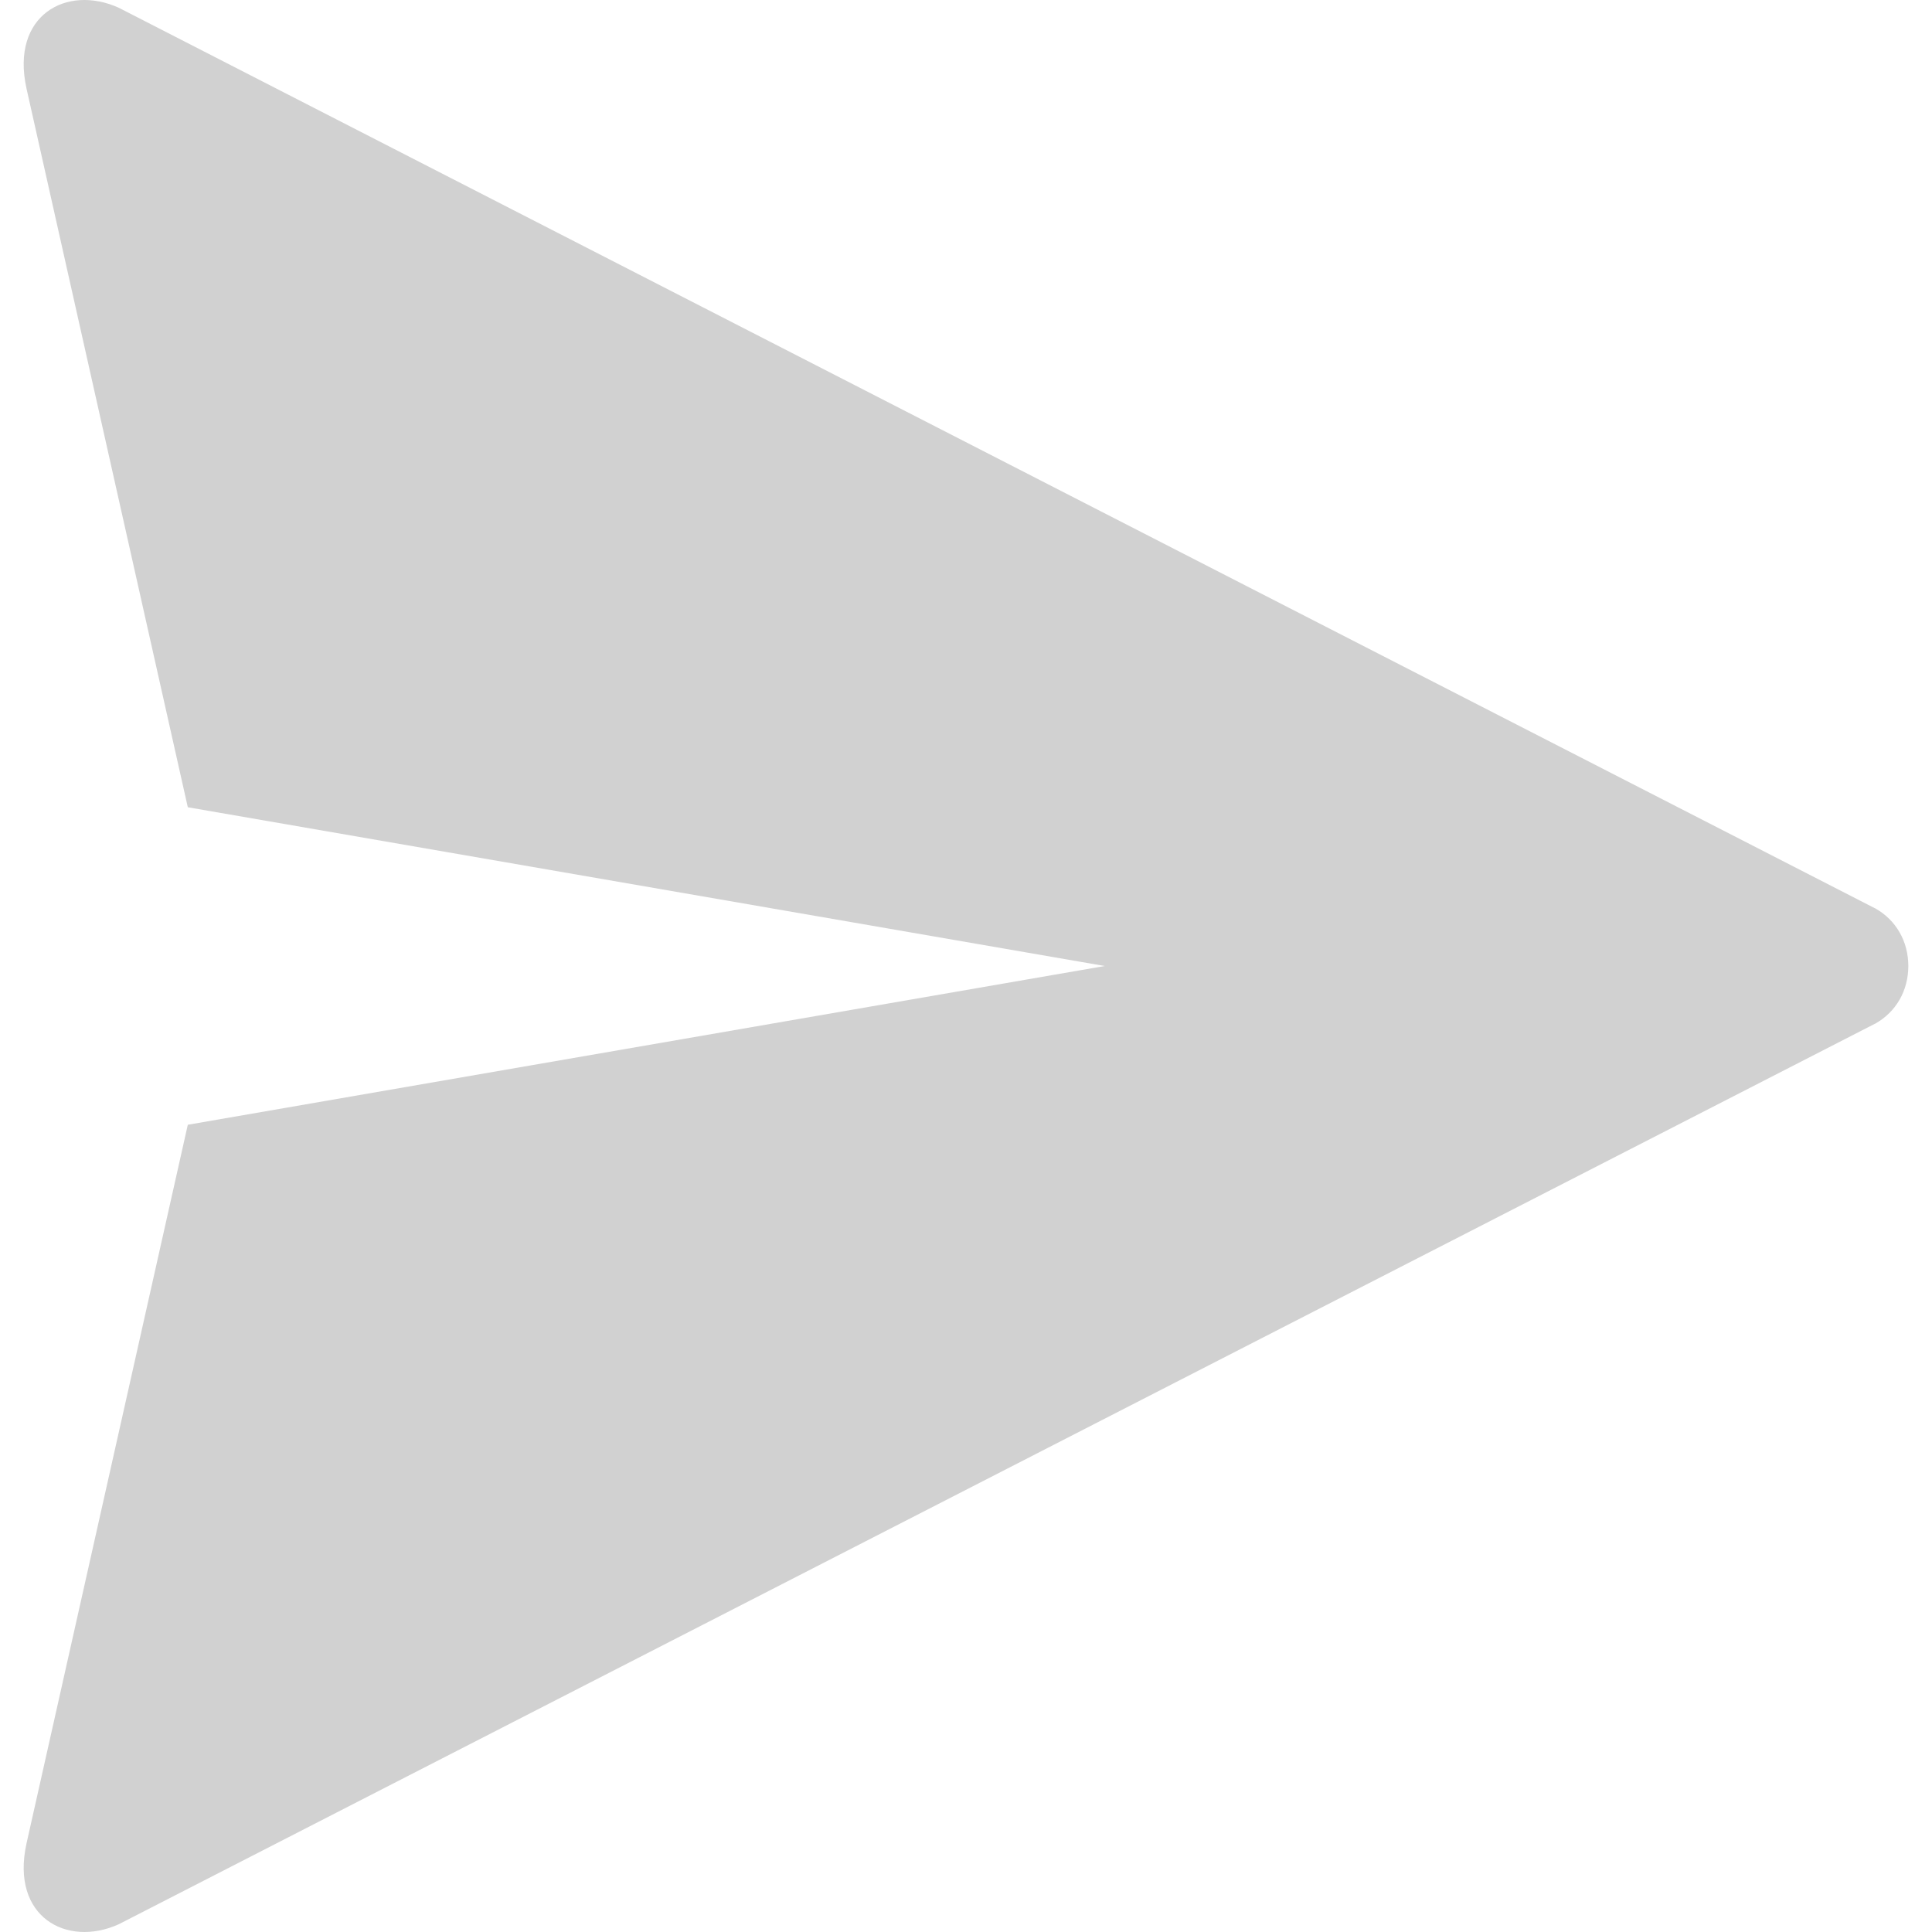 <!-- icon666.com - MILLIONS OF FREE VECTOR ICONS --><svg id="Capa_1" enable-background="new 0 0 404.644 404.644" viewBox="0 0 404.644 404.644" xmlns="http://www.w3.org/2000/svg"><g><path d="m5.535 386.177c-3.325 15.279 8.406 21.747 19.291 16.867l367.885-188.638h.037c4.388-2.475 6.936-6.935 6.936-12.08 0-5.148-2.548-9.611-6.936-12.085h-.037l-367.885-188.641c-10.885-4.881-22.616 1.589-19.291 16.869.225 1.035 21.974 97.914 33.799 150.603l192.042 33.253-192.042 33.249c-11.825 52.686-33.575 149.567-33.799 150.603z" fill="#096ad9" style="fill: rgb(209, 209, 209);"></path></g></svg>